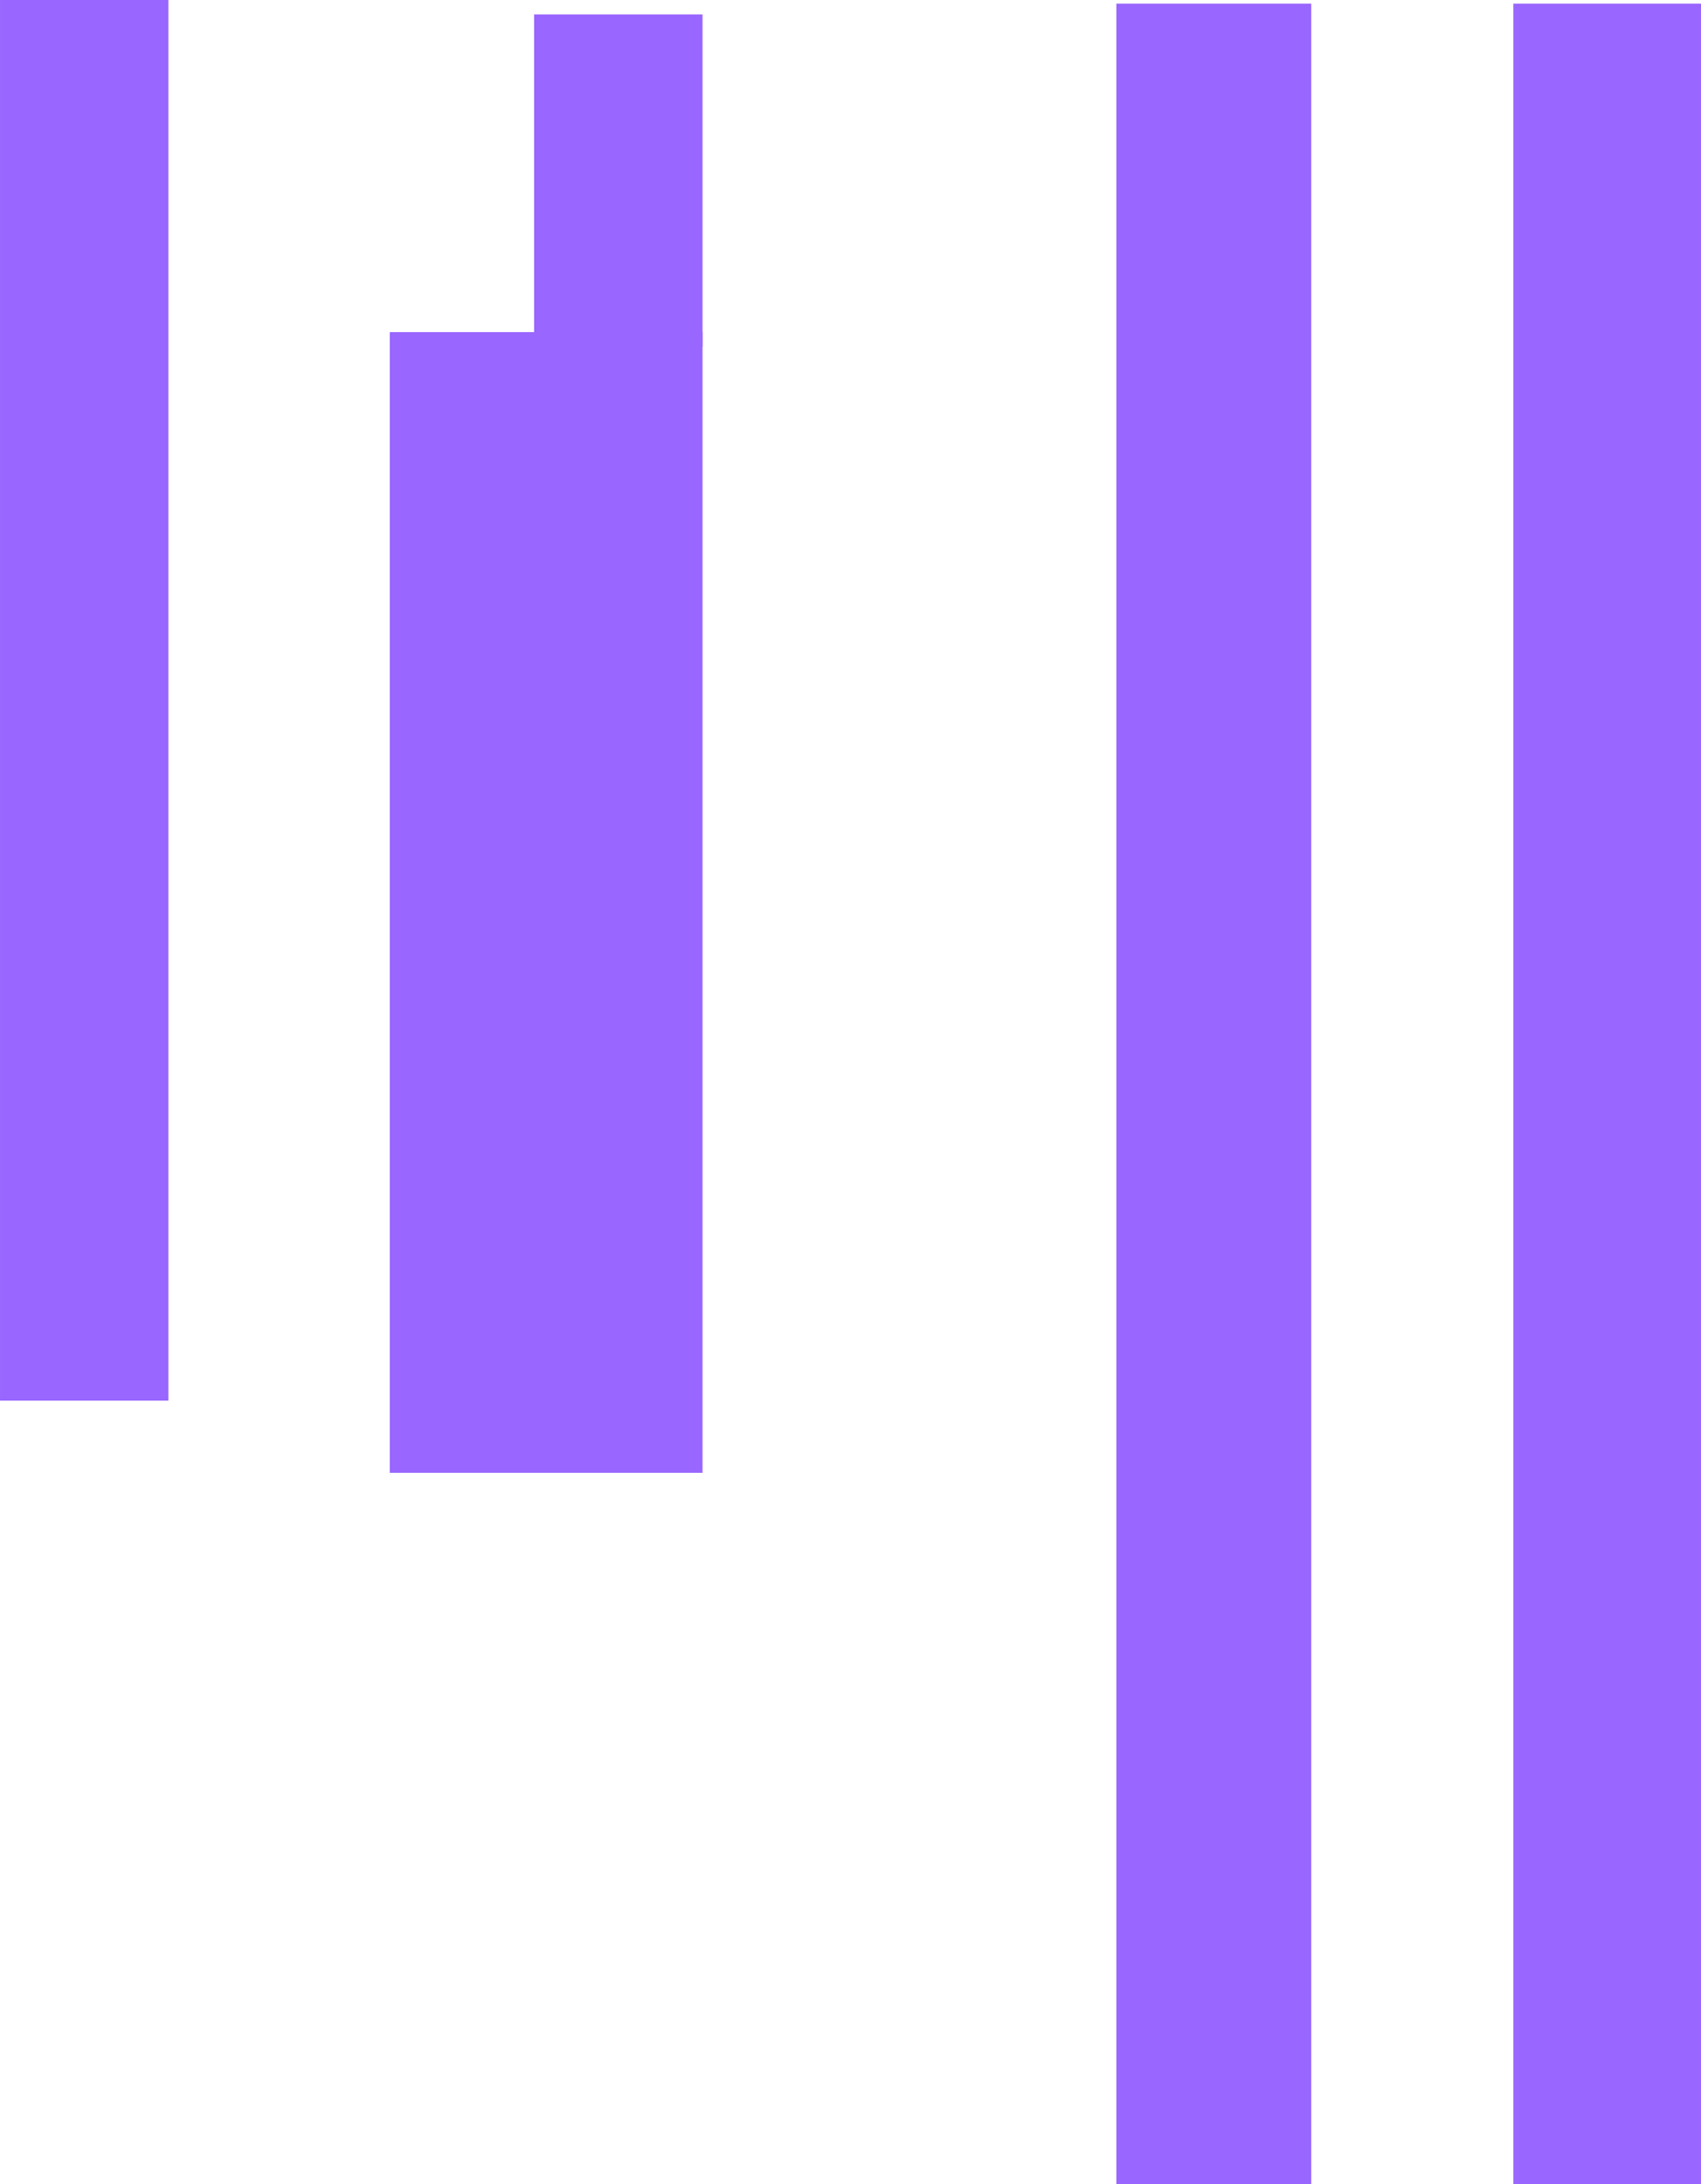 <svg version="1.1" xmlns="http://www.w3.org/2000/svg" xmlns:xlink="http://www.w3.org/1999/xlink" width="235.667" height="302.5" viewBox="0,0,235.667,302.5"><g transform="translate(-40.833,4.283)"><g data-paper-data="{&quot;isPaintingLayer&quot;:true}" fill="#9966ff" fill-rule="nonzero" stroke="none" stroke-width="0" stroke-linecap="butt" stroke-linejoin="miter" stroke-miterlimit="10" stroke-dasharray="" stroke-dashoffset="0" style="mix-blend-mode: normal"><path d="M195.5,298.217v-302h27v302z"/><path d="M250.5,298.217v-302h26v302z"/><path d="M138.167,43.717h-23.333v-46h23.333z"/><path d="M138.167,199.717h-43.333v-158h43.333z"/><path d="M64.167,189.717h-23.333v-194h23.333z"/></g></g></svg>